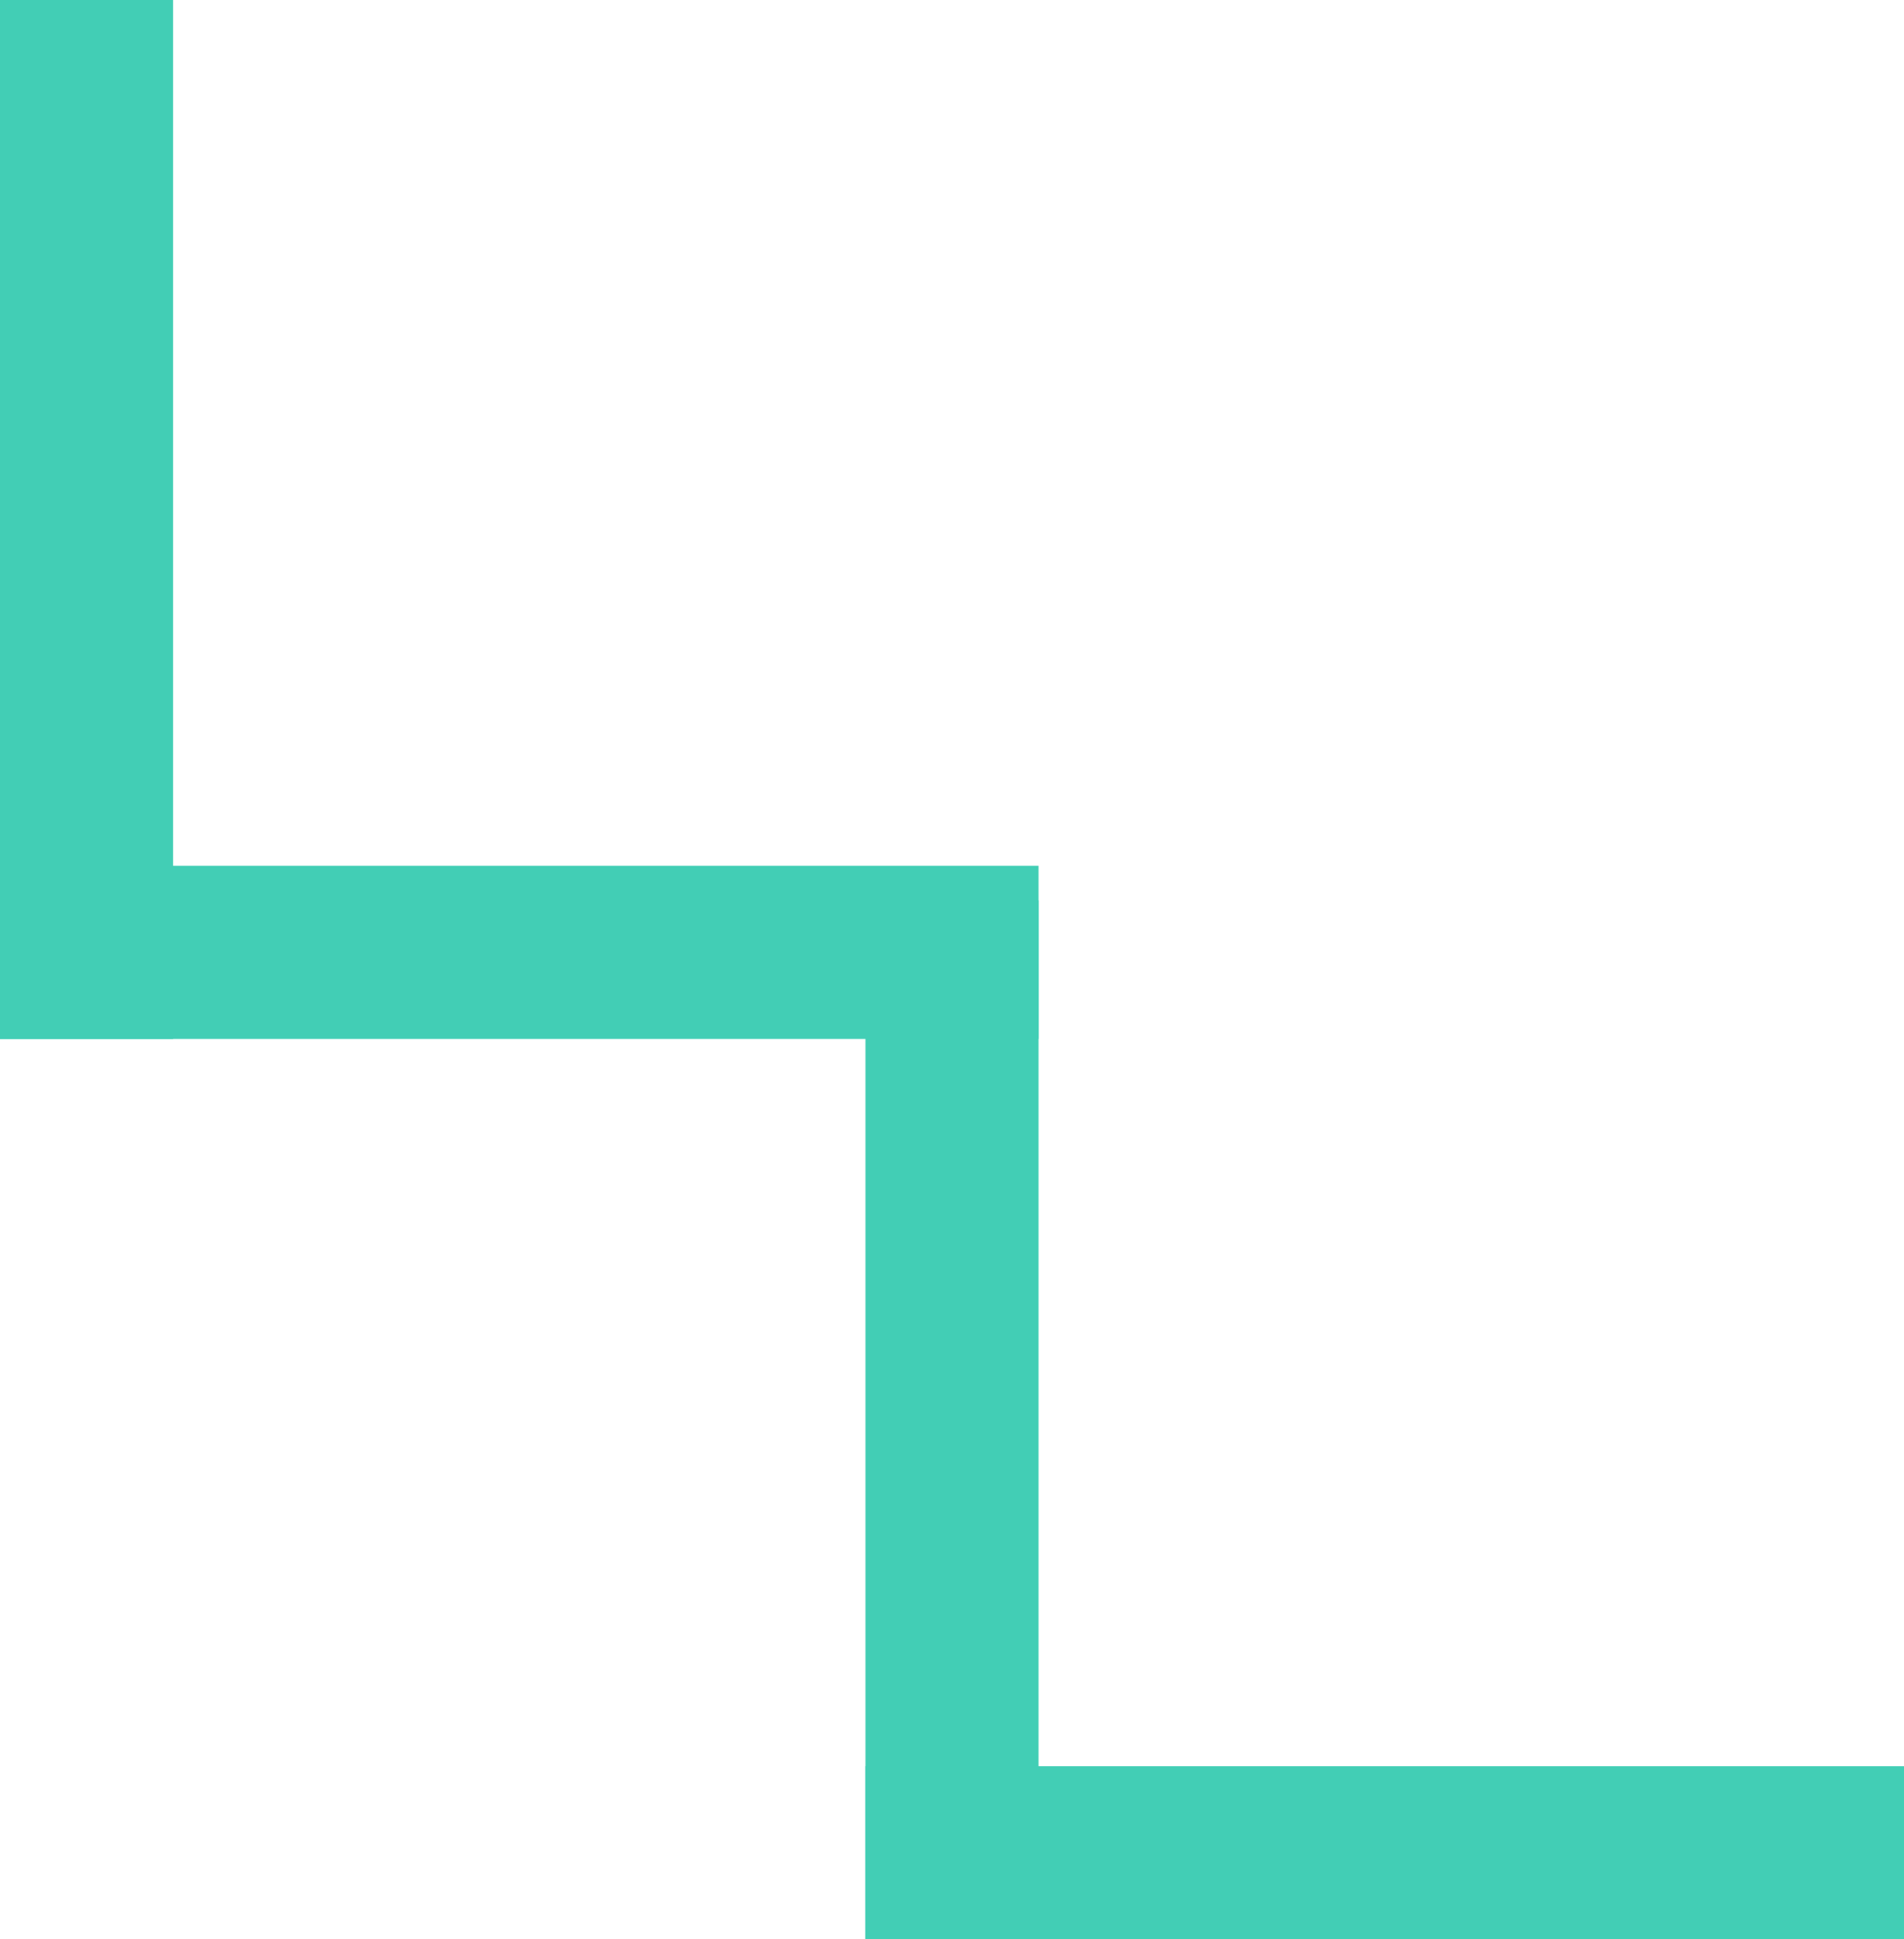 <svg width="55" height="56" viewBox="0 0 55 56" fill="none" xmlns="http://www.w3.org/2000/svg">
<rect x="25" y="51" width="30" height="5" fill="#42CEB5"/>
<rect x="25" y="56" width="30" height="5" transform="rotate(-90 25 56)" fill="#42CEB5"/>
<rect y="25" width="30" height="5" fill="#42CEB5"/>
<rect y="30" width="30" height="5" transform="rotate(-90 0 30)" fill="#42CEB5"/>
</svg>
